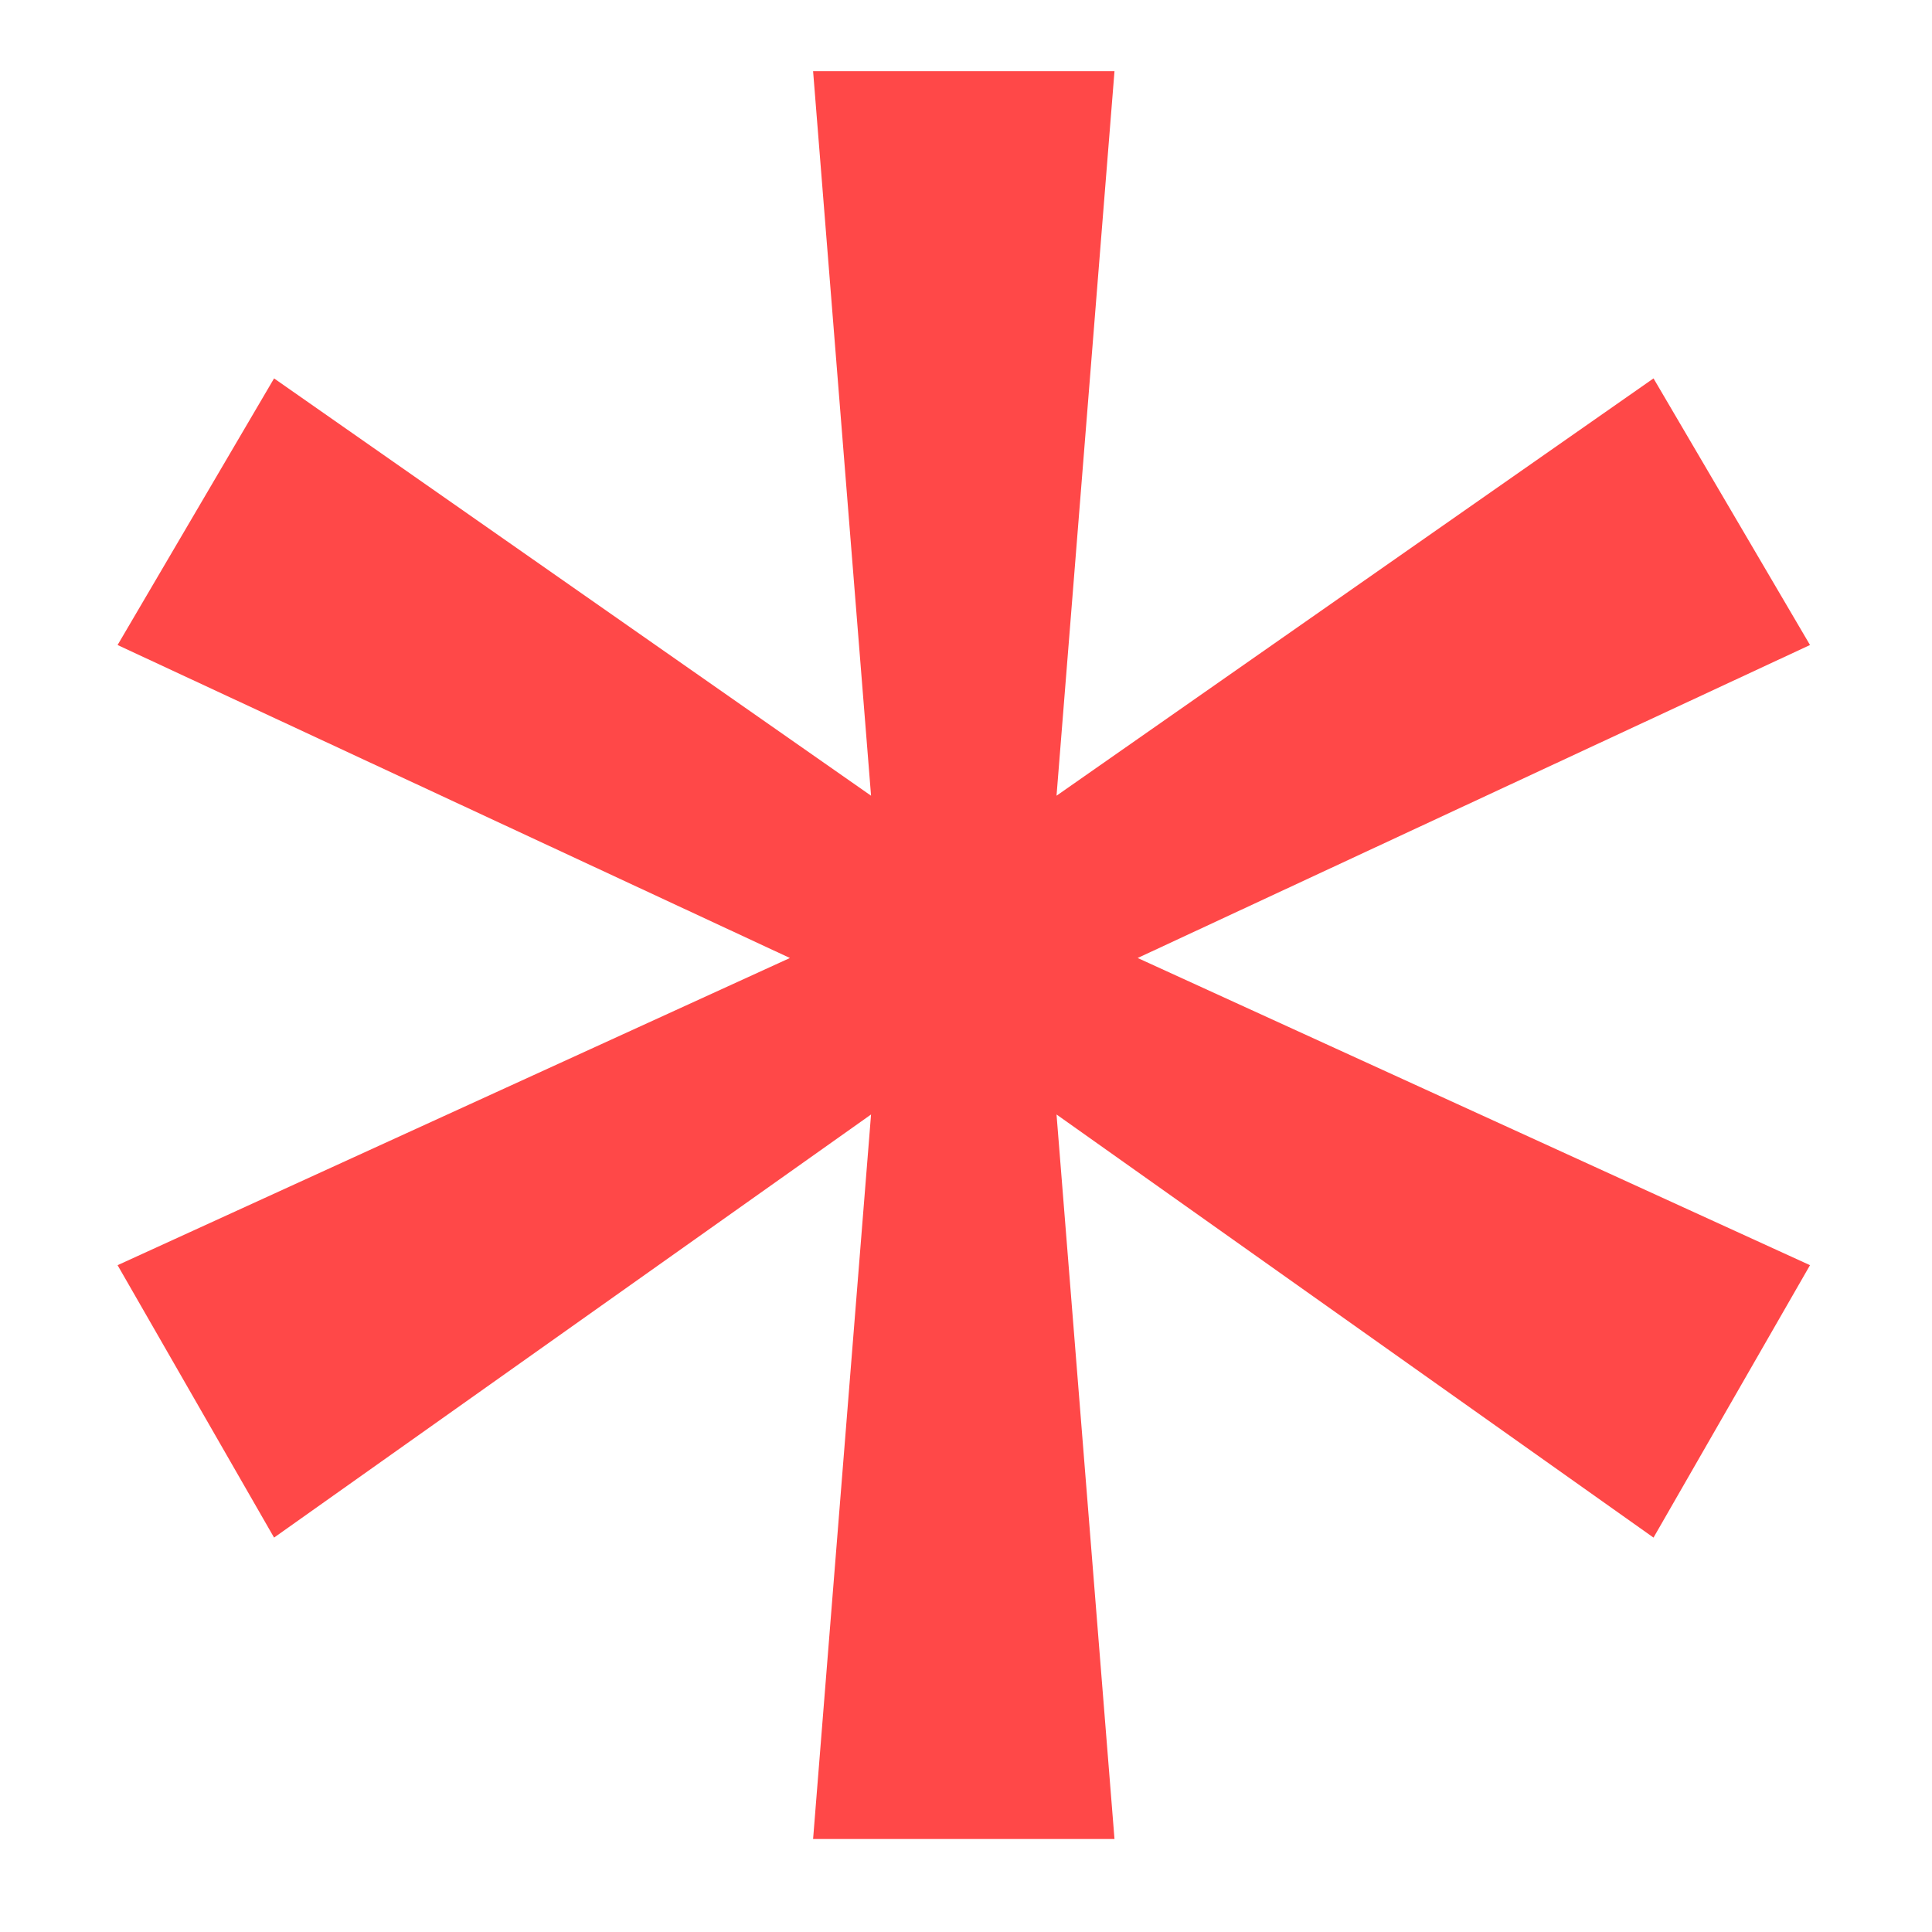 <svg width="7" height="7" viewBox="0 0 7 7" fill="none" xmlns="http://www.w3.org/2000/svg">
<path d="M2.946 6.663L3.156 4.038L0.993 5.571L0.426 4.584L2.862 3.471L0.426 2.337L0.993 1.371L3.156 2.883L2.946 0.258H4.038L3.828 2.883L5.991 1.371L6.558 2.337L4.122 3.471L6.558 4.584L5.991 5.571L3.828 4.038L4.038 6.663H2.946Z" fill="#FF4848"/>
</svg>
